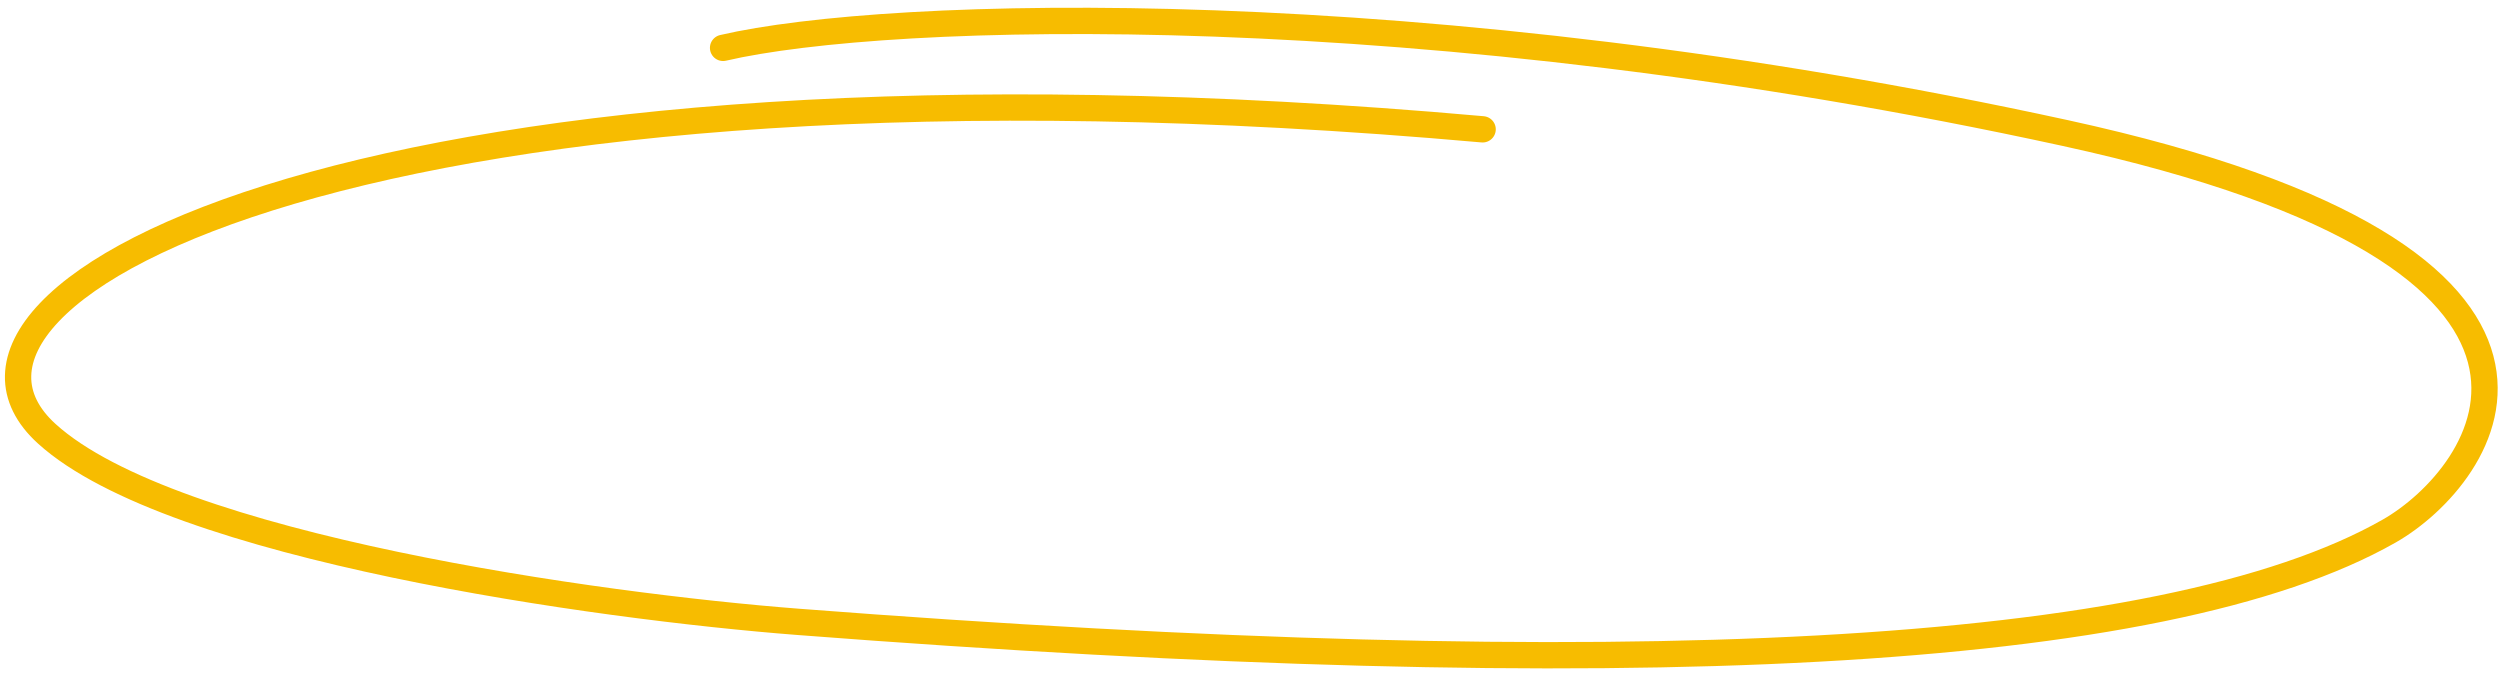 <svg viewBox="0 0 285 77" fill="none" xmlns="http://www.w3.org/2000/svg">
<path d="M82.431 5.457C101.155 1.095 162.124 -0.834 235.436 15.166C301.602 29.606 283.252 54.347 272.356 60.547C246.59 75.205 184.992 78.151 90.948 70.888C68.362 69.143 19.618 62.413 5.333 49.449C-12.524 33.243 42.805 3.48 169.019 14.743" stroke="#F7BC00" stroke-width="3" stroke-linecap="round"/>
</svg>
